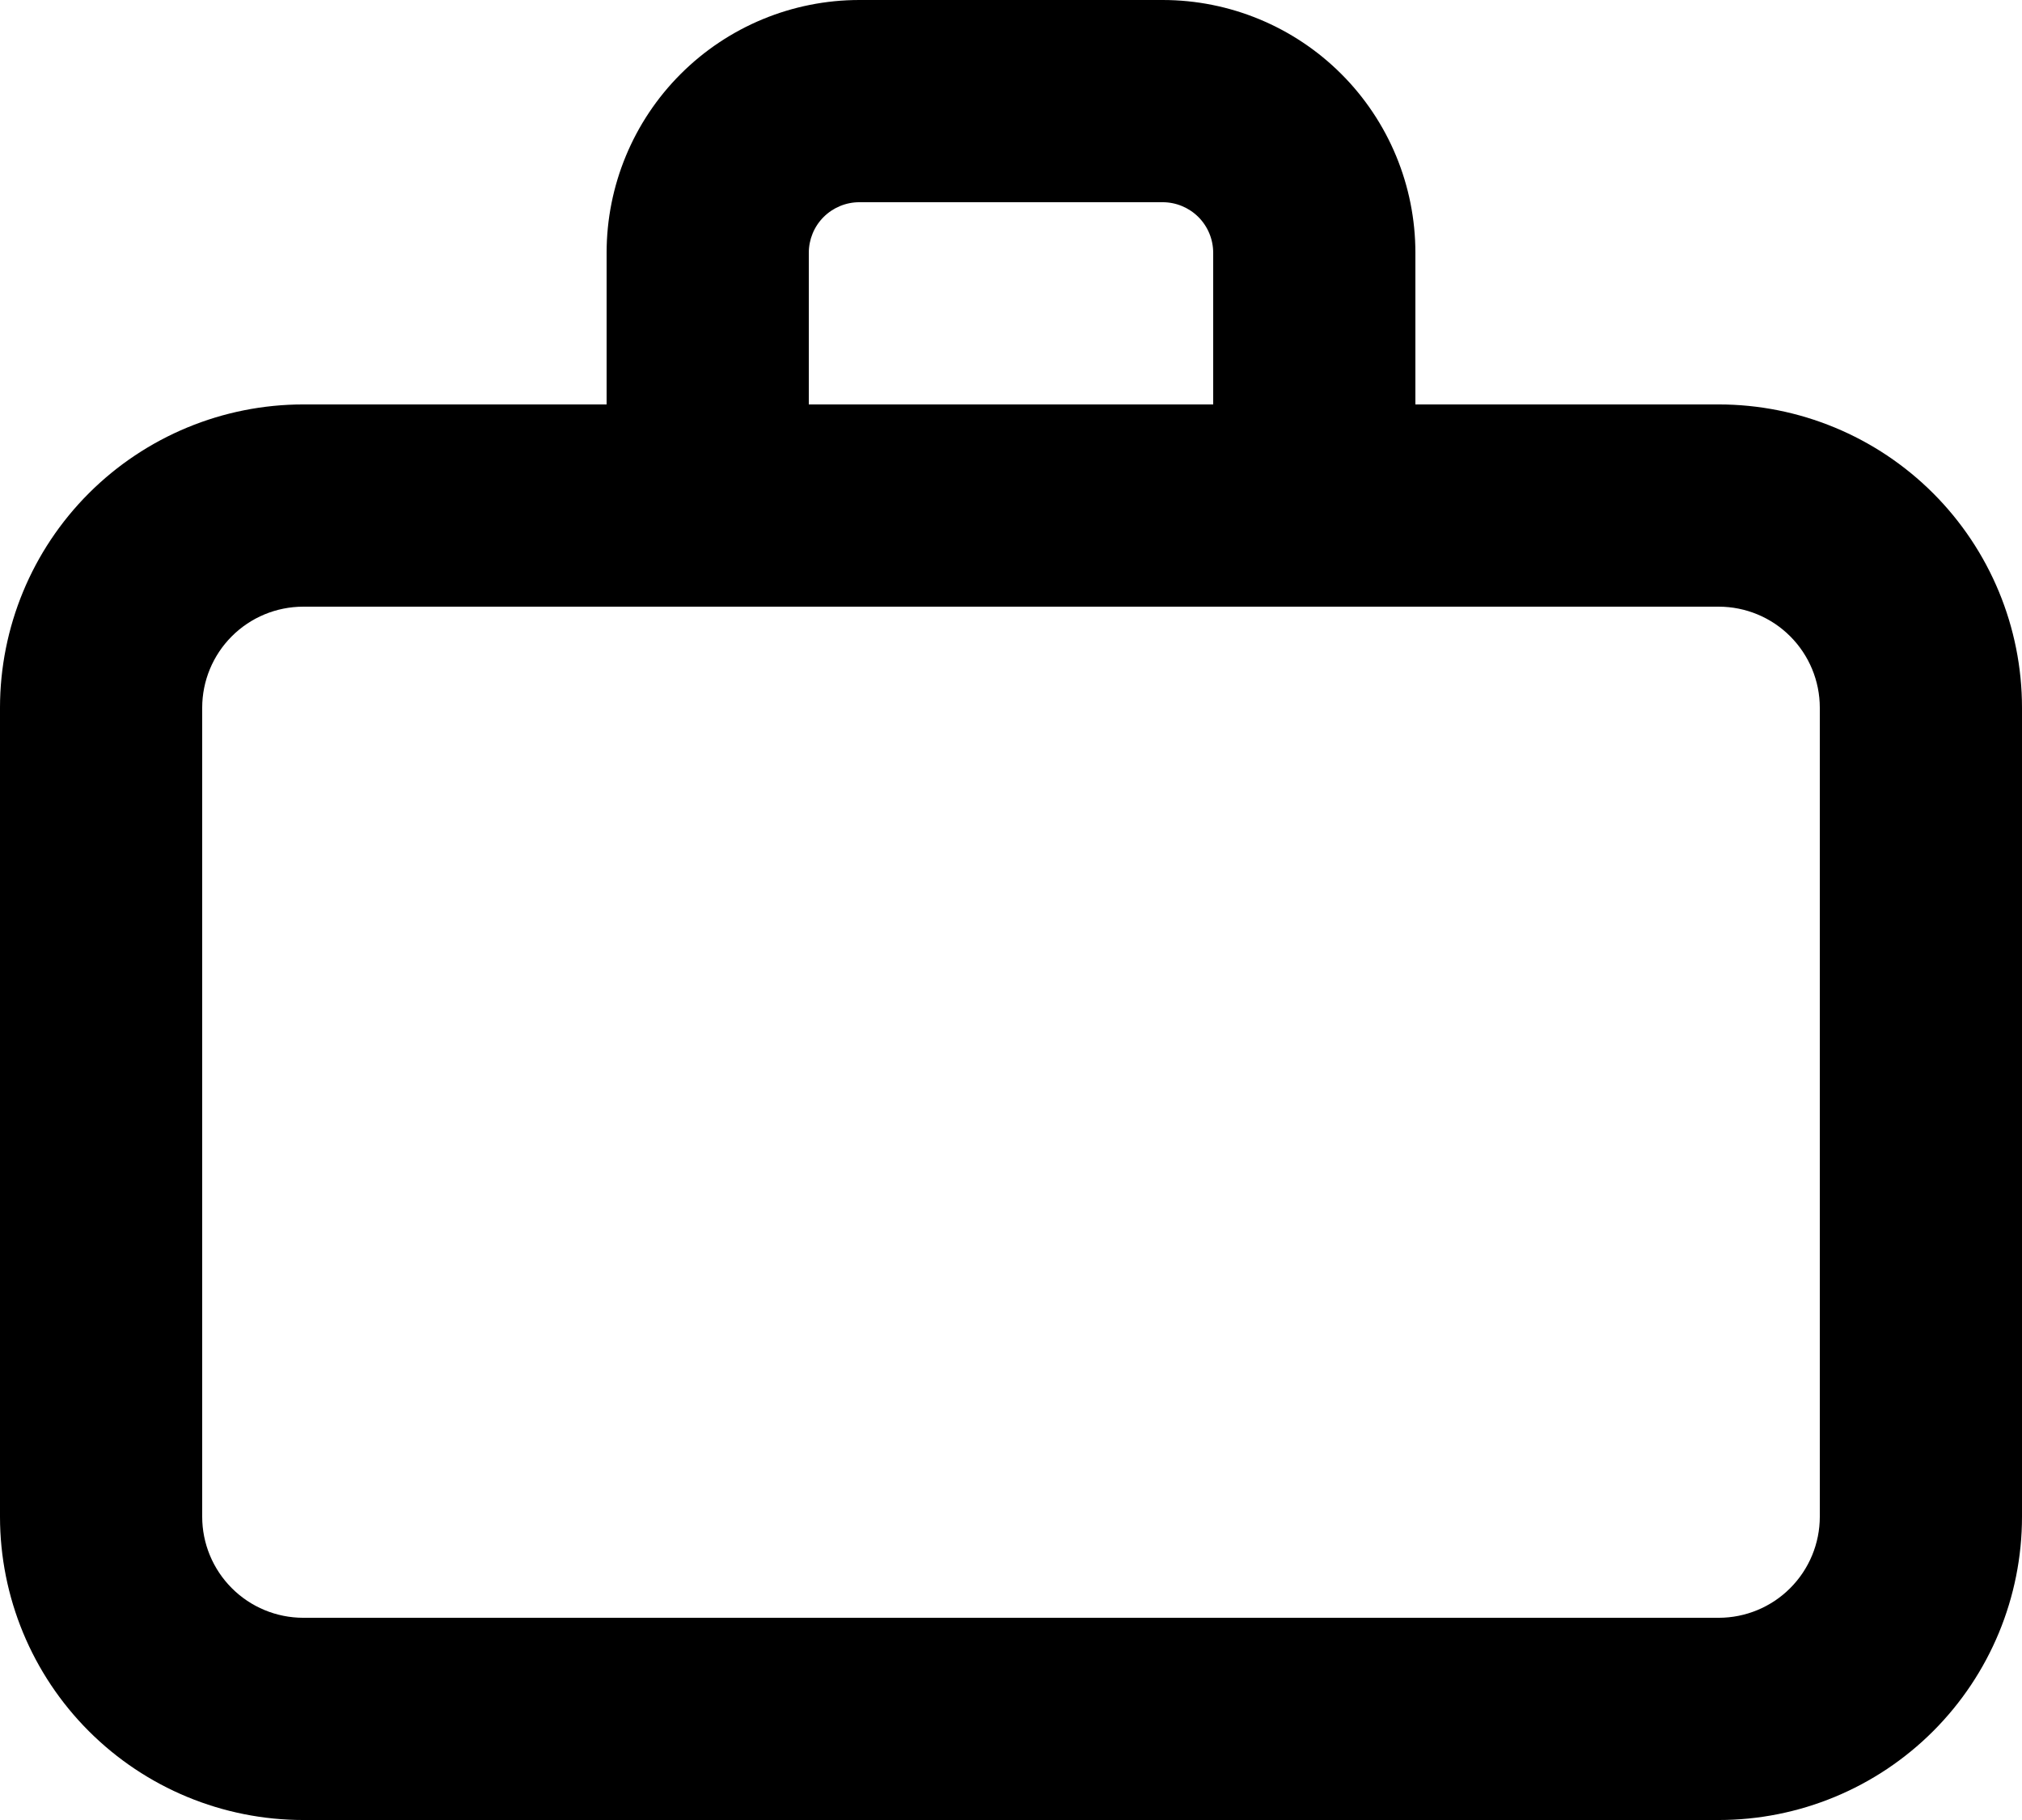 <svg 
          width="75.692" 
          height="68.123" fill="none" 
          xmlns="http://www.w3.org/2000/svg">
          <path d="M 64.338 15.138 L 52.984 15.138 L 52.984 9.462 C 52.984 6.952 51.988 4.546 50.213 2.771 C 48.439 0.997 46.032 0 43.523 0 L 32.169 0 C 29.66 0 27.253 0.997 25.479 2.771 C 23.704 4.546 22.708 6.952 22.708 9.462 L 22.708 15.138 L 11.354 15.138 C 8.343 15.138 5.455 16.335 3.325 18.464 C 1.196 20.593 3.3614028173336447e-15 23.481 0 26.492 L 0 56.769 C 3.3614028173336447e-15 59.78 1.196 62.668 3.325 64.797 C 5.455 66.927 8.343 68.123 11.354 68.123 L 64.338 68.123 C 67.349 68.123 70.237 66.927 72.367 64.797 C 74.496 62.668 75.692 59.78 75.692 56.769 L 75.692 26.492 C 75.692 23.481 74.496 20.593 72.367 18.464 C 70.237 16.335 67.349 15.138 64.338 15.138 Z M 30.277 9.462 C 30.277 8.96 30.476 8.478 30.831 8.123 C 31.186 7.769 31.667 7.569 32.169 7.569 L 43.523 7.569 C 44.025 7.569 44.506 7.769 44.861 8.123 C 45.216 8.478 45.415 8.96 45.415 9.462 L 45.415 15.138 L 30.277 15.138 L 30.277 9.462 Z M 68.123 56.769 C 68.123 57.773 67.724 58.735 67.014 59.445 C 66.305 60.155 65.342 60.554 64.338 60.554 L 11.354 60.554 C 10.35 60.554 9.387 60.155 8.678 59.445 C 7.968 58.735 7.569 57.773 7.569 56.769 L 7.569 26.492 C 7.569 25.488 7.968 24.526 8.678 23.816 C 9.387 23.106 10.35 22.708 11.354 22.708 L 64.338 22.708 C 65.342 22.708 66.305 23.106 67.014 23.816 C 67.724 24.526 68.123 25.488 68.123 26.492 L 68.123 56.769 Z" fill="rgb(0,0,0)"/>
        </svg>